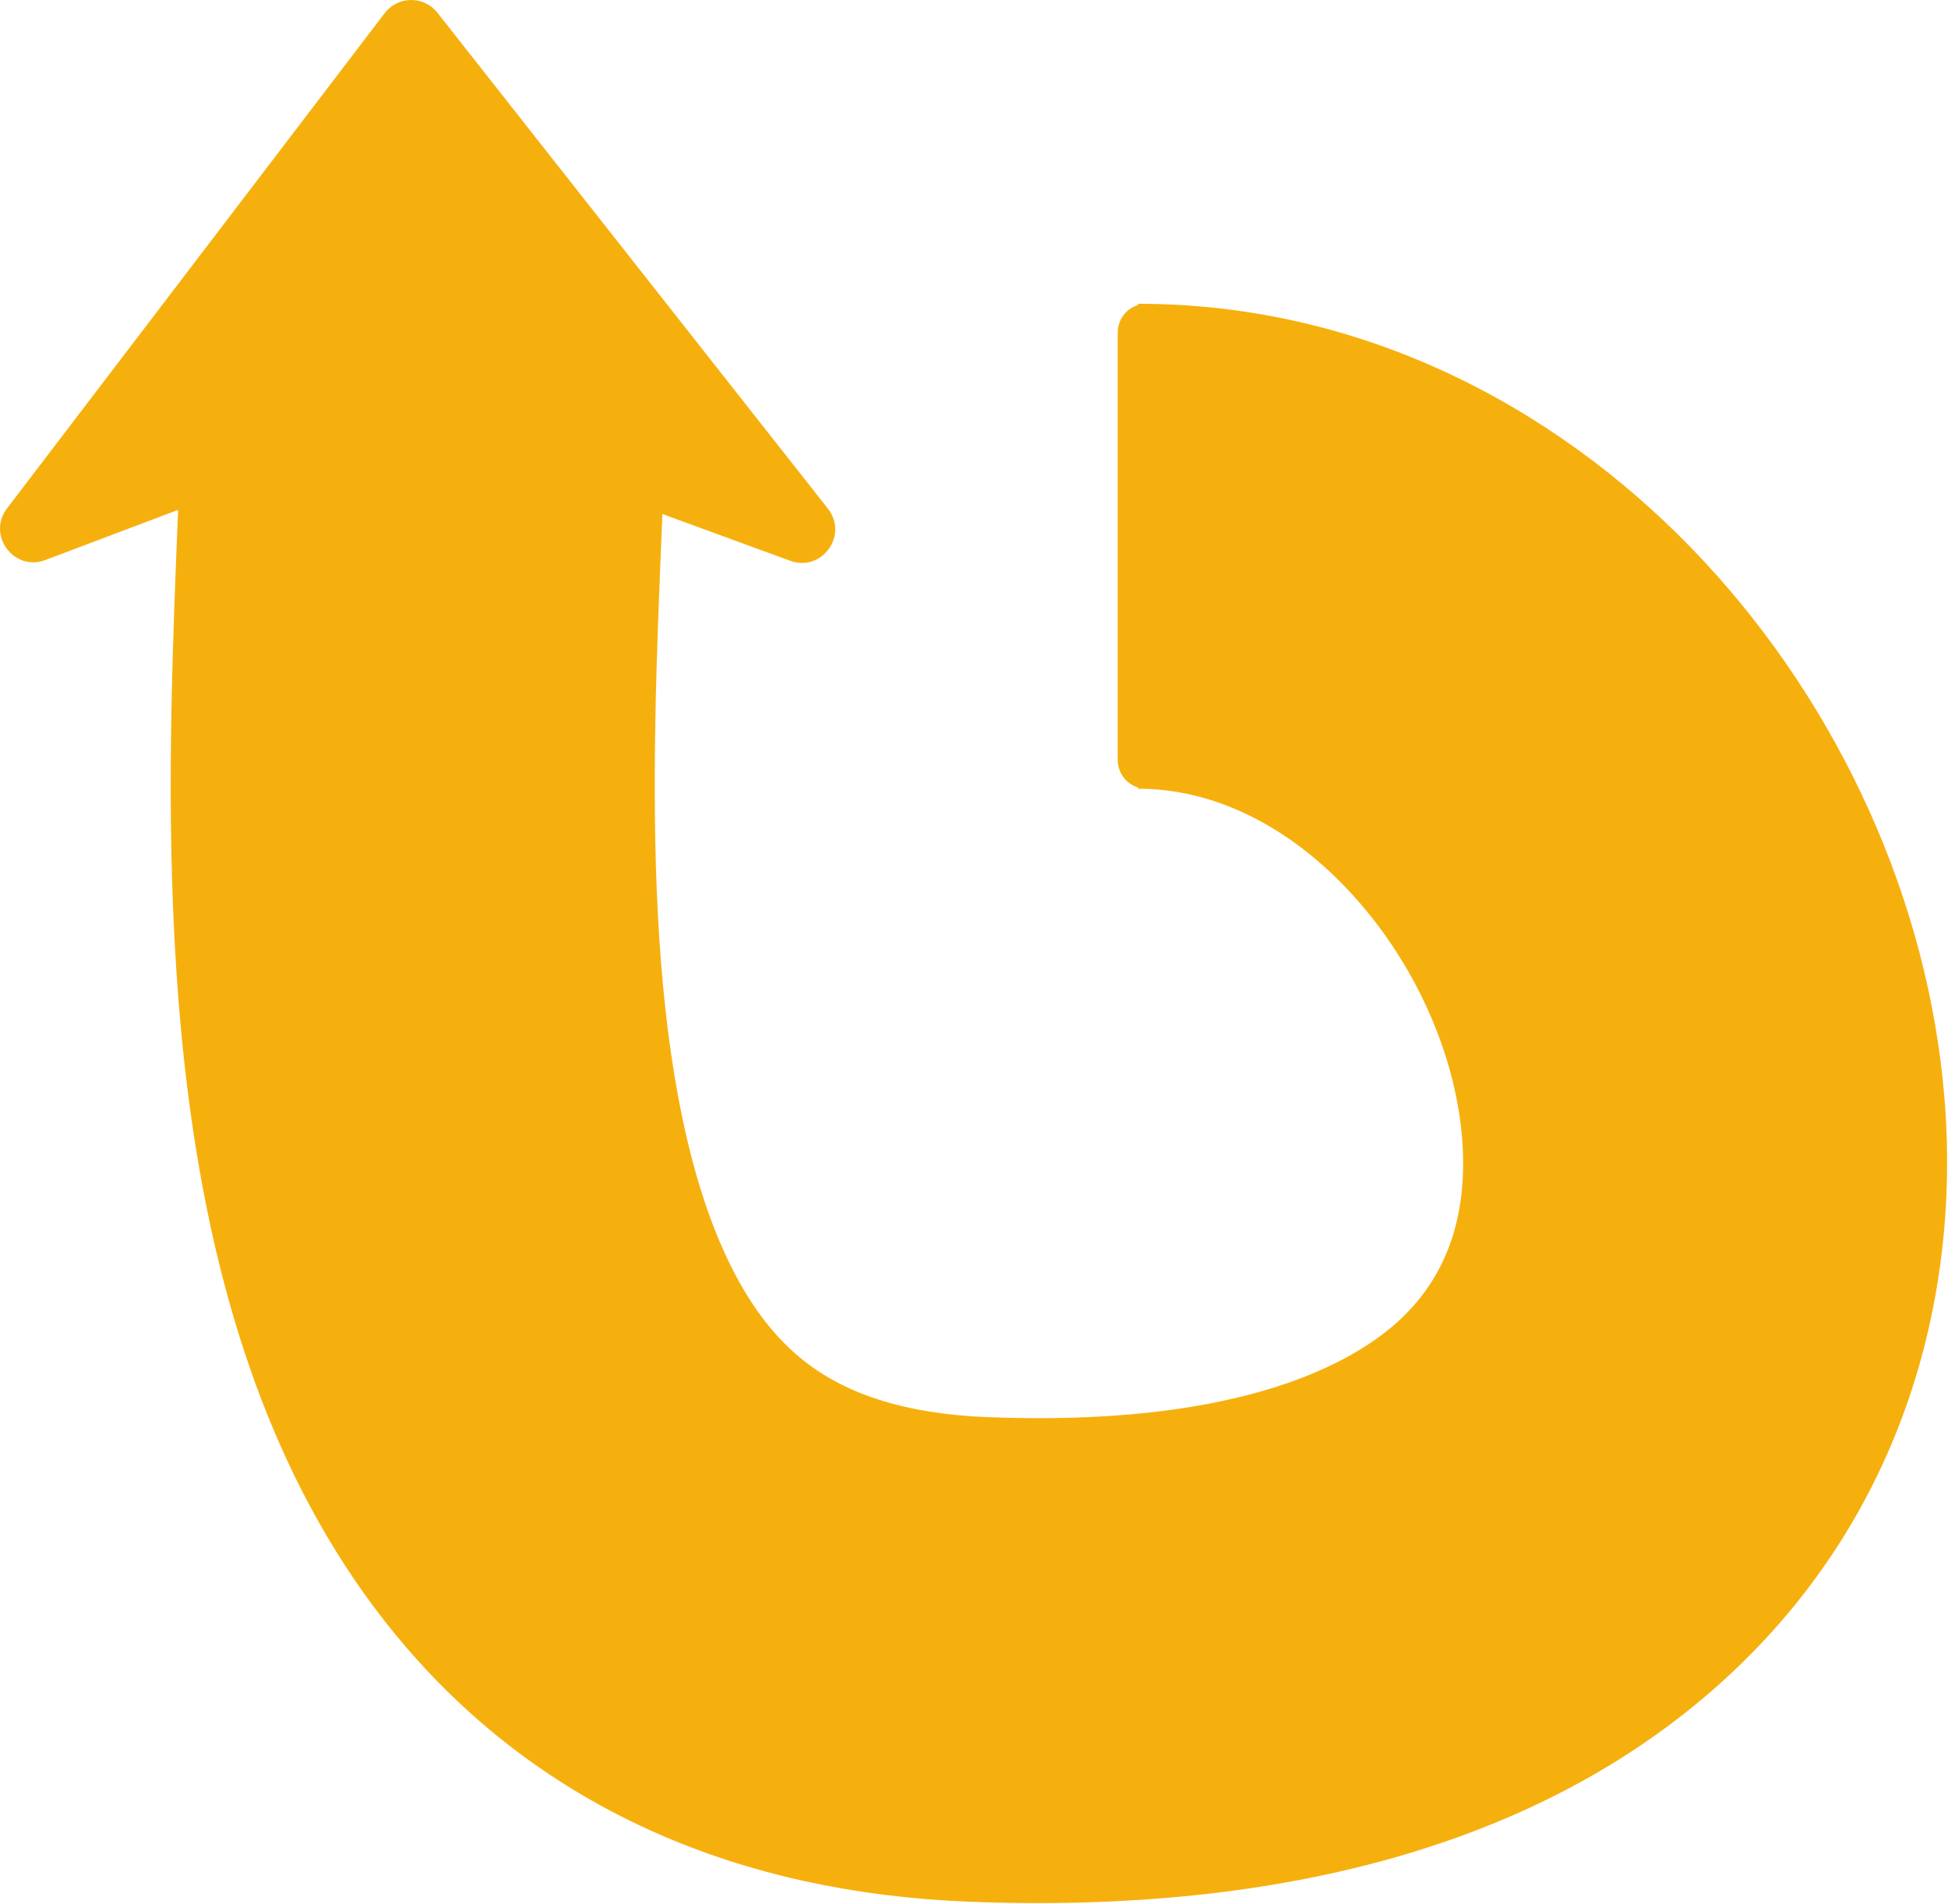 <svg width="89" height="87" viewBox="0 0 89 87" fill="none" xmlns="http://www.w3.org/2000/svg">
<path fill-rule="evenodd" clip-rule="evenodd" d="M17.575 0.601C18.18 -0.192 19.368 -0.202 19.985 0.582L37.825 23.243C38.777 24.453 37.548 26.154 36.105 25.626L30.264 23.489C30.259 23.616 30.253 23.743 30.248 23.87L30.238 24.102L30.225 24.424C30.113 27.146 29.998 29.922 29.945 32.78C29.829 38.938 30.017 44.893 30.98 50.093C31.956 55.358 33.553 58.875 35.499 61.028C37.139 62.842 39.775 64.548 45.129 64.759C56.074 65.19 61.413 62.582 63.804 60.449C66.021 58.471 67.091 55.678 66.801 52.024C66.496 48.177 64.647 43.95 61.666 40.749C58.739 37.605 55.318 36.041 51.993 36.041V35.985C51.457 35.821 51.067 35.322 51.067 34.731V15.192C51.067 14.601 51.457 14.102 51.993 13.938V13.882C52.099 13.882 52.205 13.882 52.31 13.883C52.331 13.882 52.353 13.882 52.374 13.882C52.406 13.882 52.438 13.883 52.47 13.885C62.881 14.034 71.685 19.027 77.835 25.632C84.026 32.281 88.121 41.146 88.845 50.266C89.585 59.579 86.772 69.628 78.508 77C70.418 84.218 58.678 87.469 44.26 86.901C33.682 86.484 25.193 82.636 19.108 75.902C13.328 69.507 10.598 61.48 9.238 54.137C7.866 46.729 7.71 39.012 7.835 32.364C7.893 29.246 8.018 26.235 8.128 23.552L8.139 23.299L2.071 25.591C0.637 26.133 -0.609 24.454 0.321 23.233L17.575 0.601Z" fill="#F6B00E"/>
</svg>
